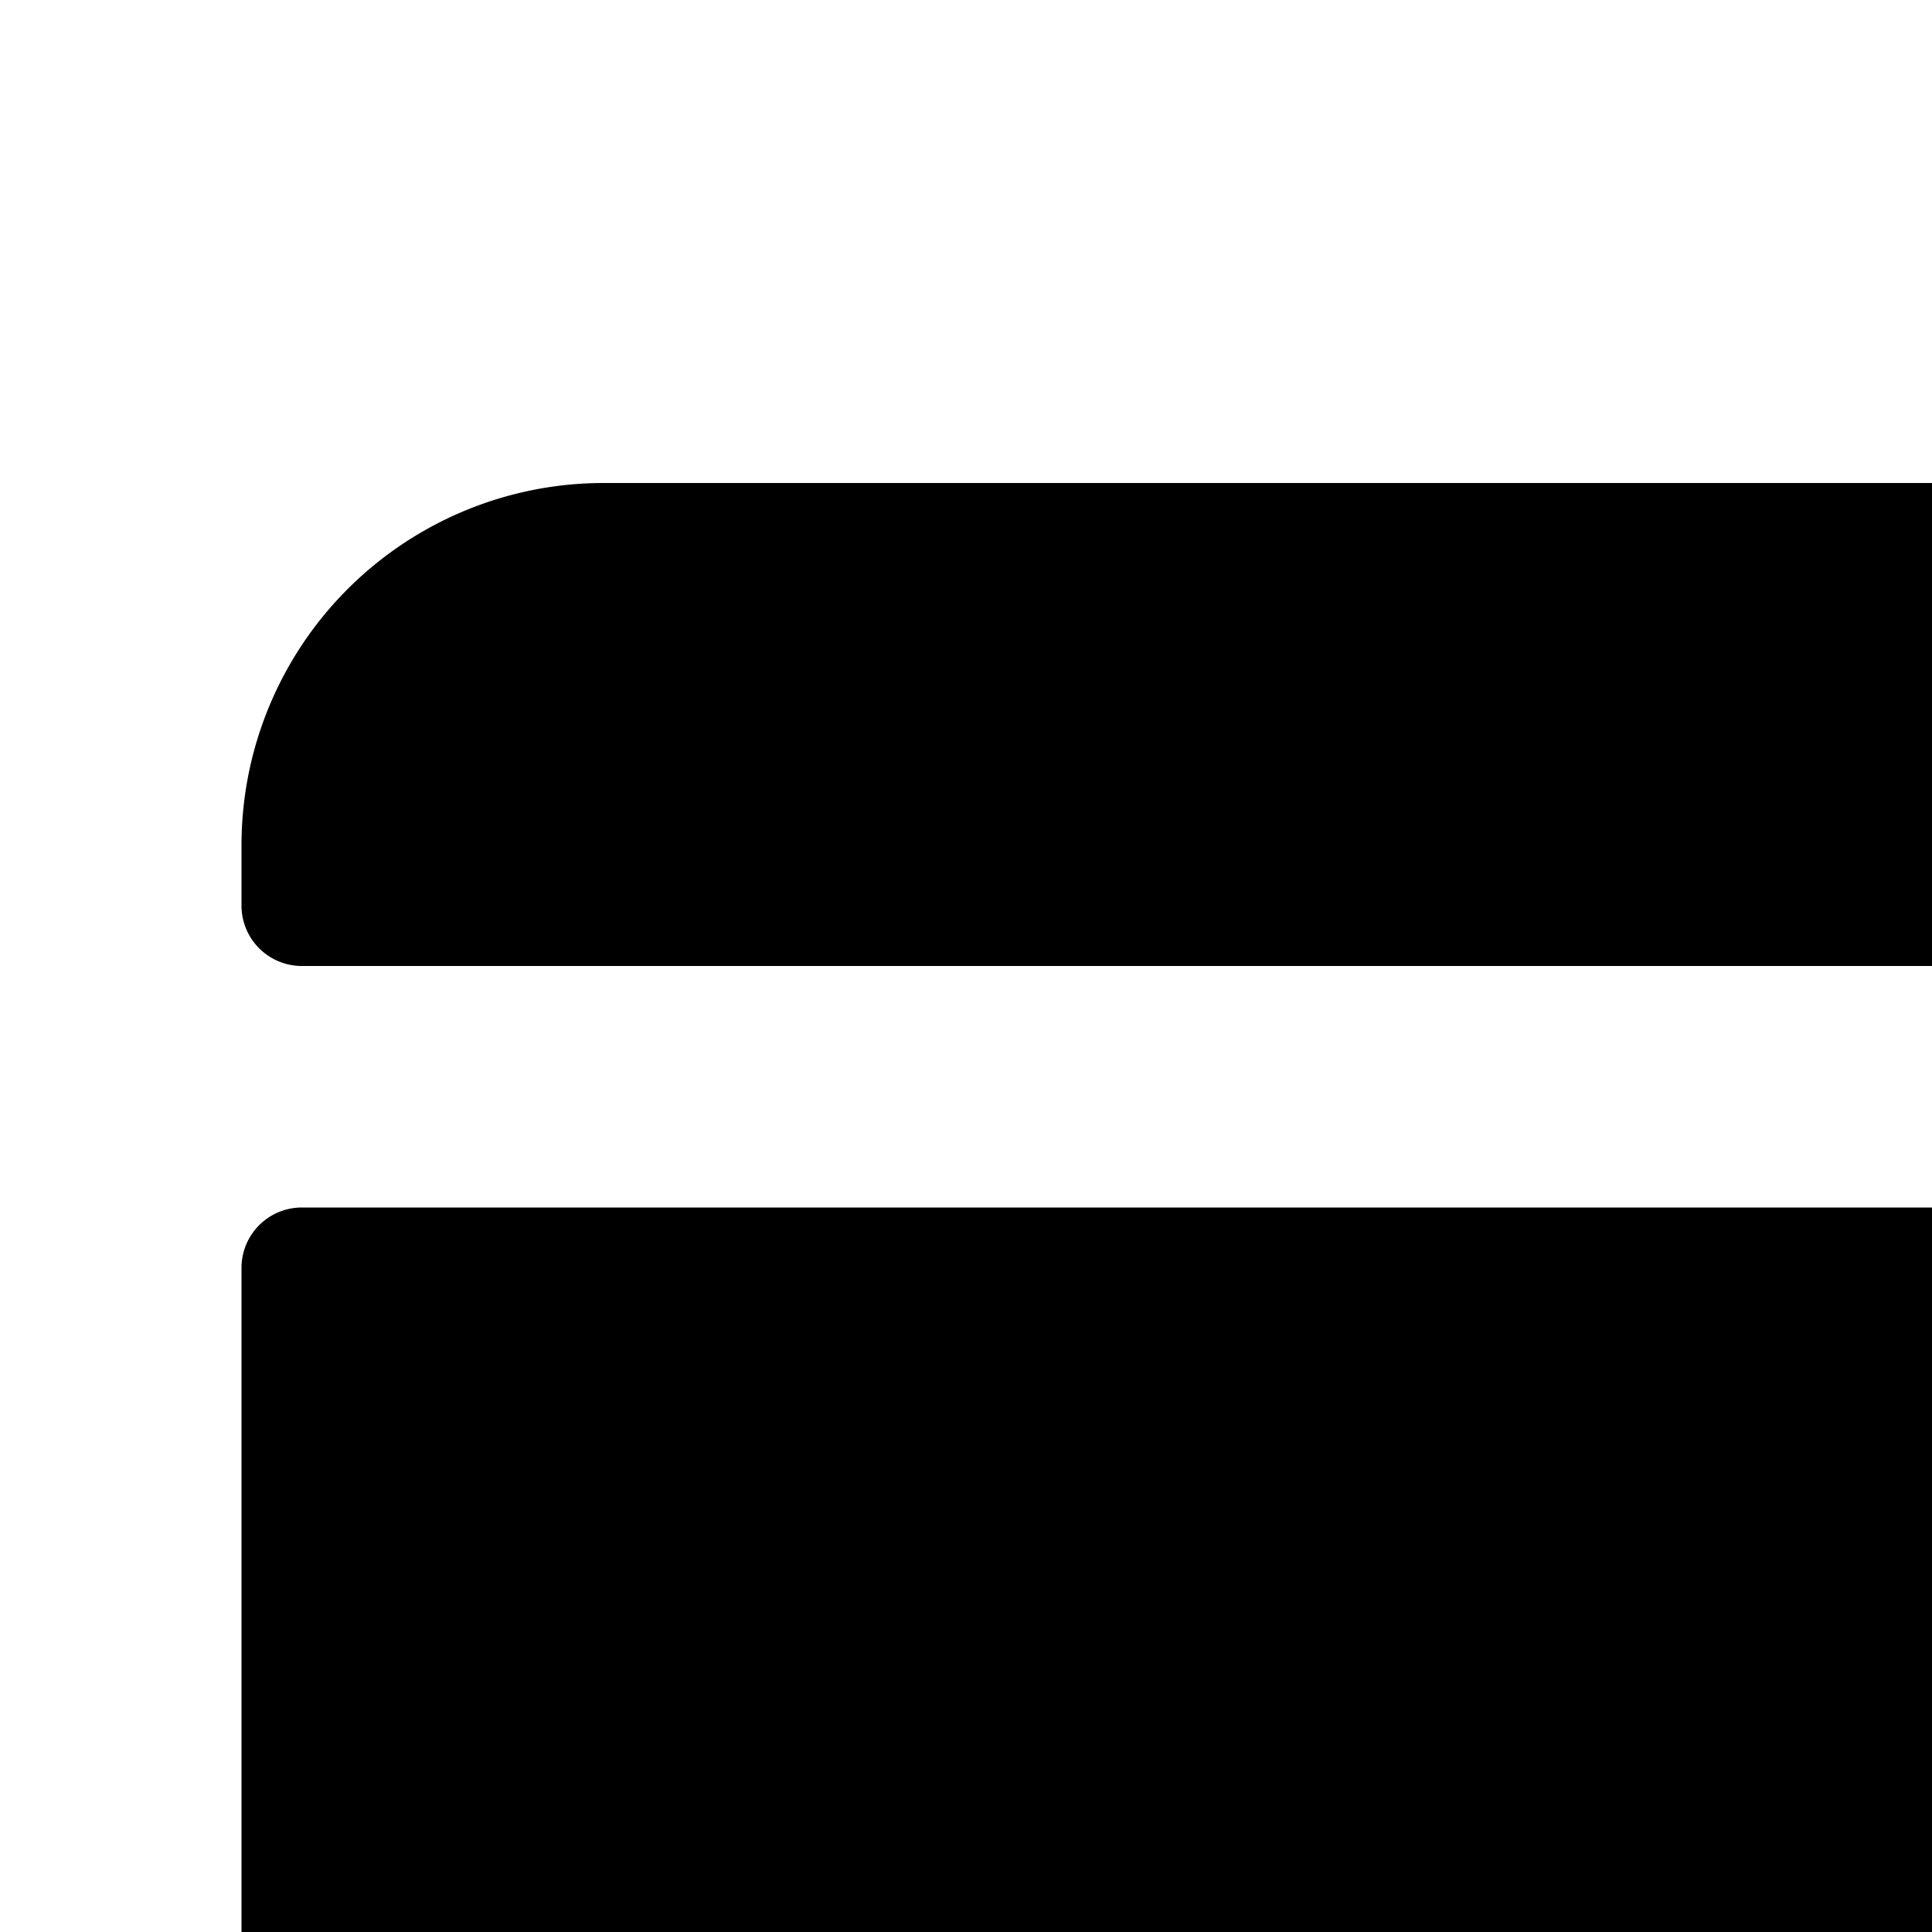 <svg xmlns="http://www.w3.org/2000/svg" viewBox="0 0 16 16"><path d="M5 4a3 3 0 0 0-3 3v.5a.5.5 0 0 0 .5.5h19a.5.5 0 0 0 .5-.5V7a3 3 0 0 0-3-3zm17 6.5a.5.5 0 0 0-.5-.5h-19a.5.5 0 0 0-.5.5V17a3 3 0 0 0 3 3h14a3 3 0 0 0 3-3z"/></svg>